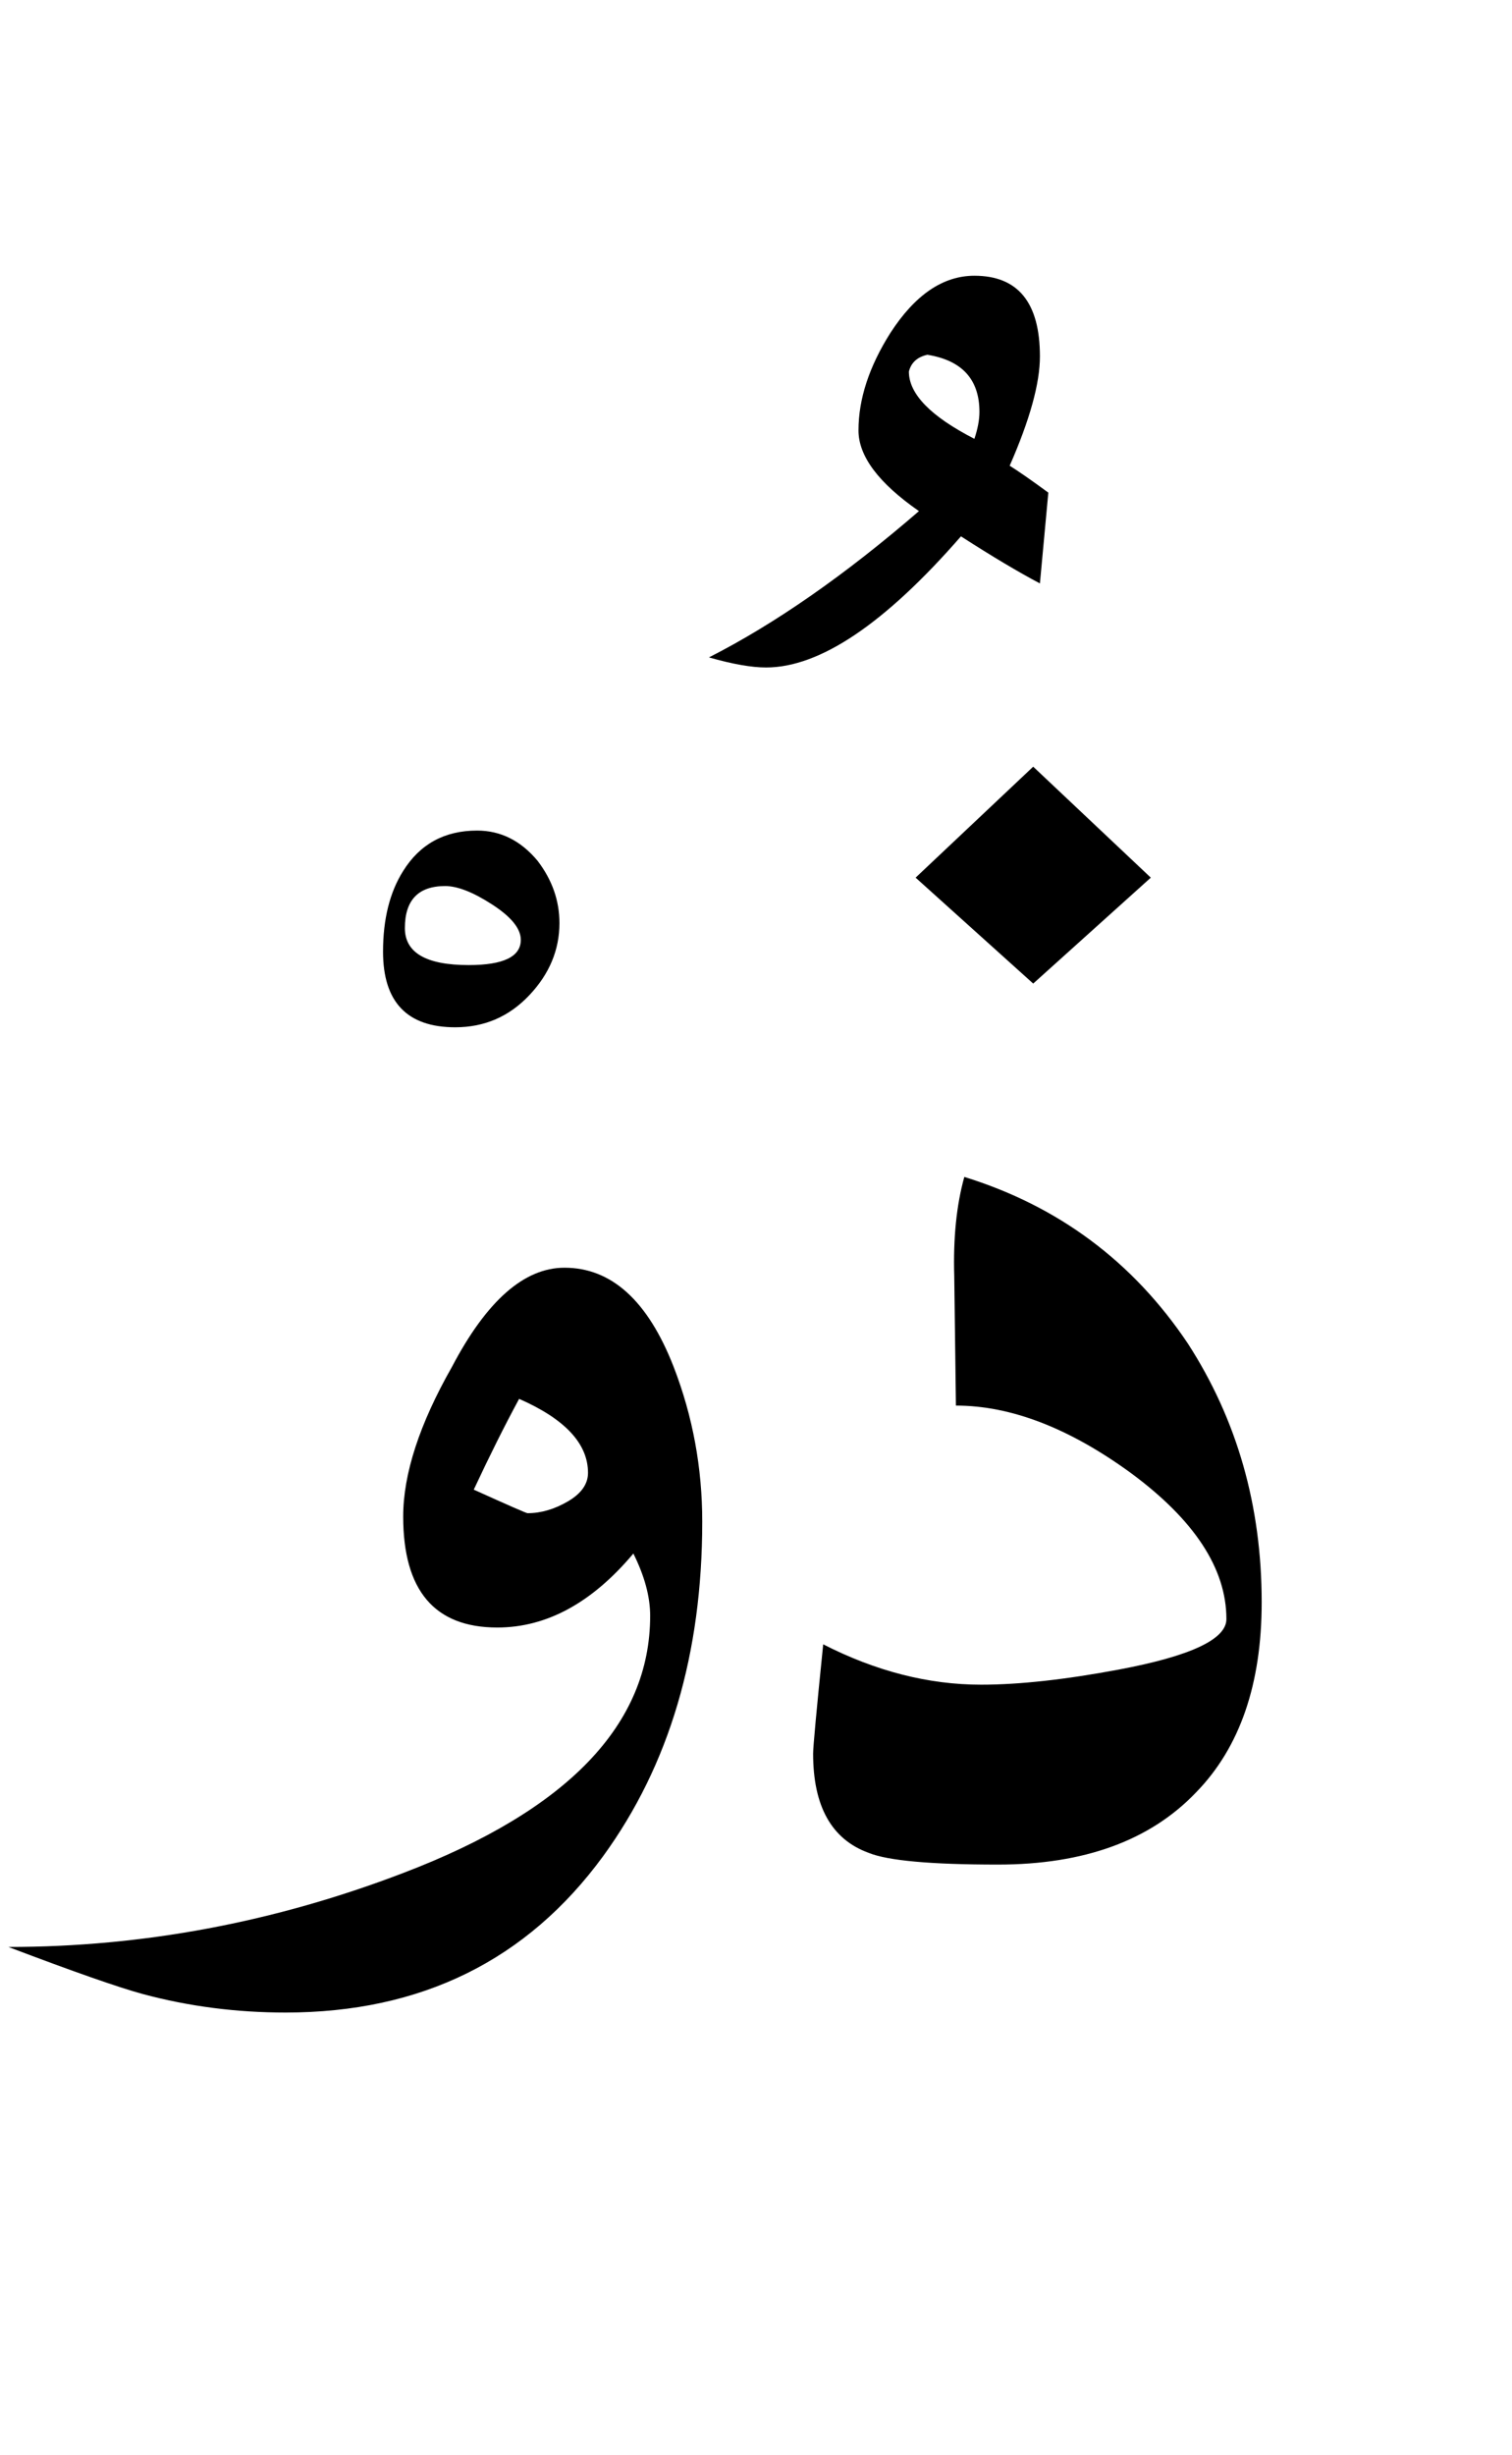 <?xml version="1.0" encoding="UTF-8" standalone="no"?><!DOCTYPE svg PUBLIC "-//W3C//DTD SVG 1.1//EN" "http://www.w3.org/Graphics/SVG/1.1/DTD/svg11.dtd"><svg width="100%" height="100%" viewBox="0 0 45 73" version="1.1" xmlns="http://www.w3.org/2000/svg" xmlns:xlink="http://www.w3.org/1999/xlink" xml:space="preserve" xmlns:serif="http://www.serif.com/" style="fill-rule:evenodd;clip-rule:evenodd;stroke-linejoin:round;stroke-miterlimit:2;"><path d="M28.45,41.8c1.633,0 3.367,0.667 5.2,2c1.9,1.4 2.85,2.85 2.85,4.35c0,0.6 -1.067,1.1 -3.2,1.5c-1.6,0.3 -2.967,0.45 -4.1,0.45c-1.567,0 -3.133,-0.4 -4.7,-1.2c-0.2,1.967 -0.3,3.05 -0.3,3.25c0,1.567 0.55,2.55 1.65,2.95c0.567,0.233 1.85,0.35 3.85,0.35c2.567,-0 4.533,-0.717 5.9,-2.15c1.3,-1.333 1.95,-3.217 1.95,-5.65c-0,-2.867 -0.733,-5.433 -2.2,-7.7c-1.633,-2.433 -3.85,-4.083 -6.65,-4.95c-0.233,0.833 -0.333,1.817 -0.3,2.95l0.05,3.85Z"/><path d="M14.8,48.4c1.467,-0 2.817,-0.733 4.05,-2.2c0.333,0.667 0.5,1.283 0.5,1.85c-0,3.233 -2.45,5.783 -7.35,7.65c-3.833,1.467 -7.75,2.2 -11.75,2.2c1.933,0.733 3.267,1.2 4,1.4c1.367,0.367 2.783,0.55 4.25,0.55c4.033,0 7.183,-1.55 9.45,-4.65c1.967,-2.7 2.95,-6.017 2.95,-9.95c0,-1.6 -0.283,-3.133 -0.85,-4.6c-0.767,-1.967 -1.85,-2.95 -3.25,-2.95c-1.2,0 -2.317,0.983 -3.35,2.95c-0.967,1.7 -1.45,3.183 -1.45,4.45c-0,2.2 0.933,3.3 2.8,3.3Zm0.65,-6.8c1.367,0.6 2.05,1.333 2.05,2.2c-0,0.333 -0.2,0.617 -0.6,0.85c-0.4,0.233 -0.8,0.35 -1.2,0.35c-0.033,0 -0.567,-0.233 -1.6,-0.7c0.467,-1 0.917,-1.9 1.35,-2.7Z"/><path d="M27.25,26.1l3.5,3.15l3.5,-3.15l-3.5,-3.3l-3.5,3.3Z"/><path d="M16.65,27.45c0,-0.667 -0.217,-1.283 -0.65,-1.85c-0.5,-0.6 -1.1,-0.9 -1.8,-0.9c-0.967,-0 -1.7,0.4 -2.2,1.2c-0.4,0.633 -0.6,1.433 -0.6,2.4c0,1.5 0.717,2.25 2.15,2.25c0.867,0 1.6,-0.317 2.2,-0.95c0.6,-0.633 0.9,-1.35 0.9,-2.15Zm-2,-0.55c0.567,0.367 0.85,0.717 0.85,1.05c0,0.5 -0.517,0.75 -1.55,0.75c-1.267,-0 -1.9,-0.367 -1.9,-1.1c-0,-0.833 0.4,-1.25 1.2,-1.25c0.367,0 0.833,0.183 1.4,0.55Z"/><path d="M30.95,10.6c0,-1.6 -0.65,-2.4 -1.95,-2.4c-0.933,-0 -1.767,0.567 -2.5,1.7c-0.633,1 -0.95,1.967 -0.95,2.9c-0,0.767 0.6,1.567 1.8,2.4c-2.2,1.9 -4.283,3.35 -6.25,4.35c0.7,0.2 1.267,0.3 1.7,0.3c1.6,0 3.533,-1.3 5.8,-3.9c0.933,0.6 1.717,1.067 2.35,1.4l0.25,-2.7c-0.5,-0.367 -0.883,-0.633 -1.15,-0.8c0.6,-1.367 0.9,-2.45 0.9,-3.25Zm-3.9,0.45c0.067,-0.267 0.25,-0.433 0.55,-0.5c1.033,0.167 1.55,0.733 1.55,1.7c0,0.233 -0.05,0.5 -0.15,0.8c-1.3,-0.667 -1.95,-1.333 -1.95,-2Z"/></svg>